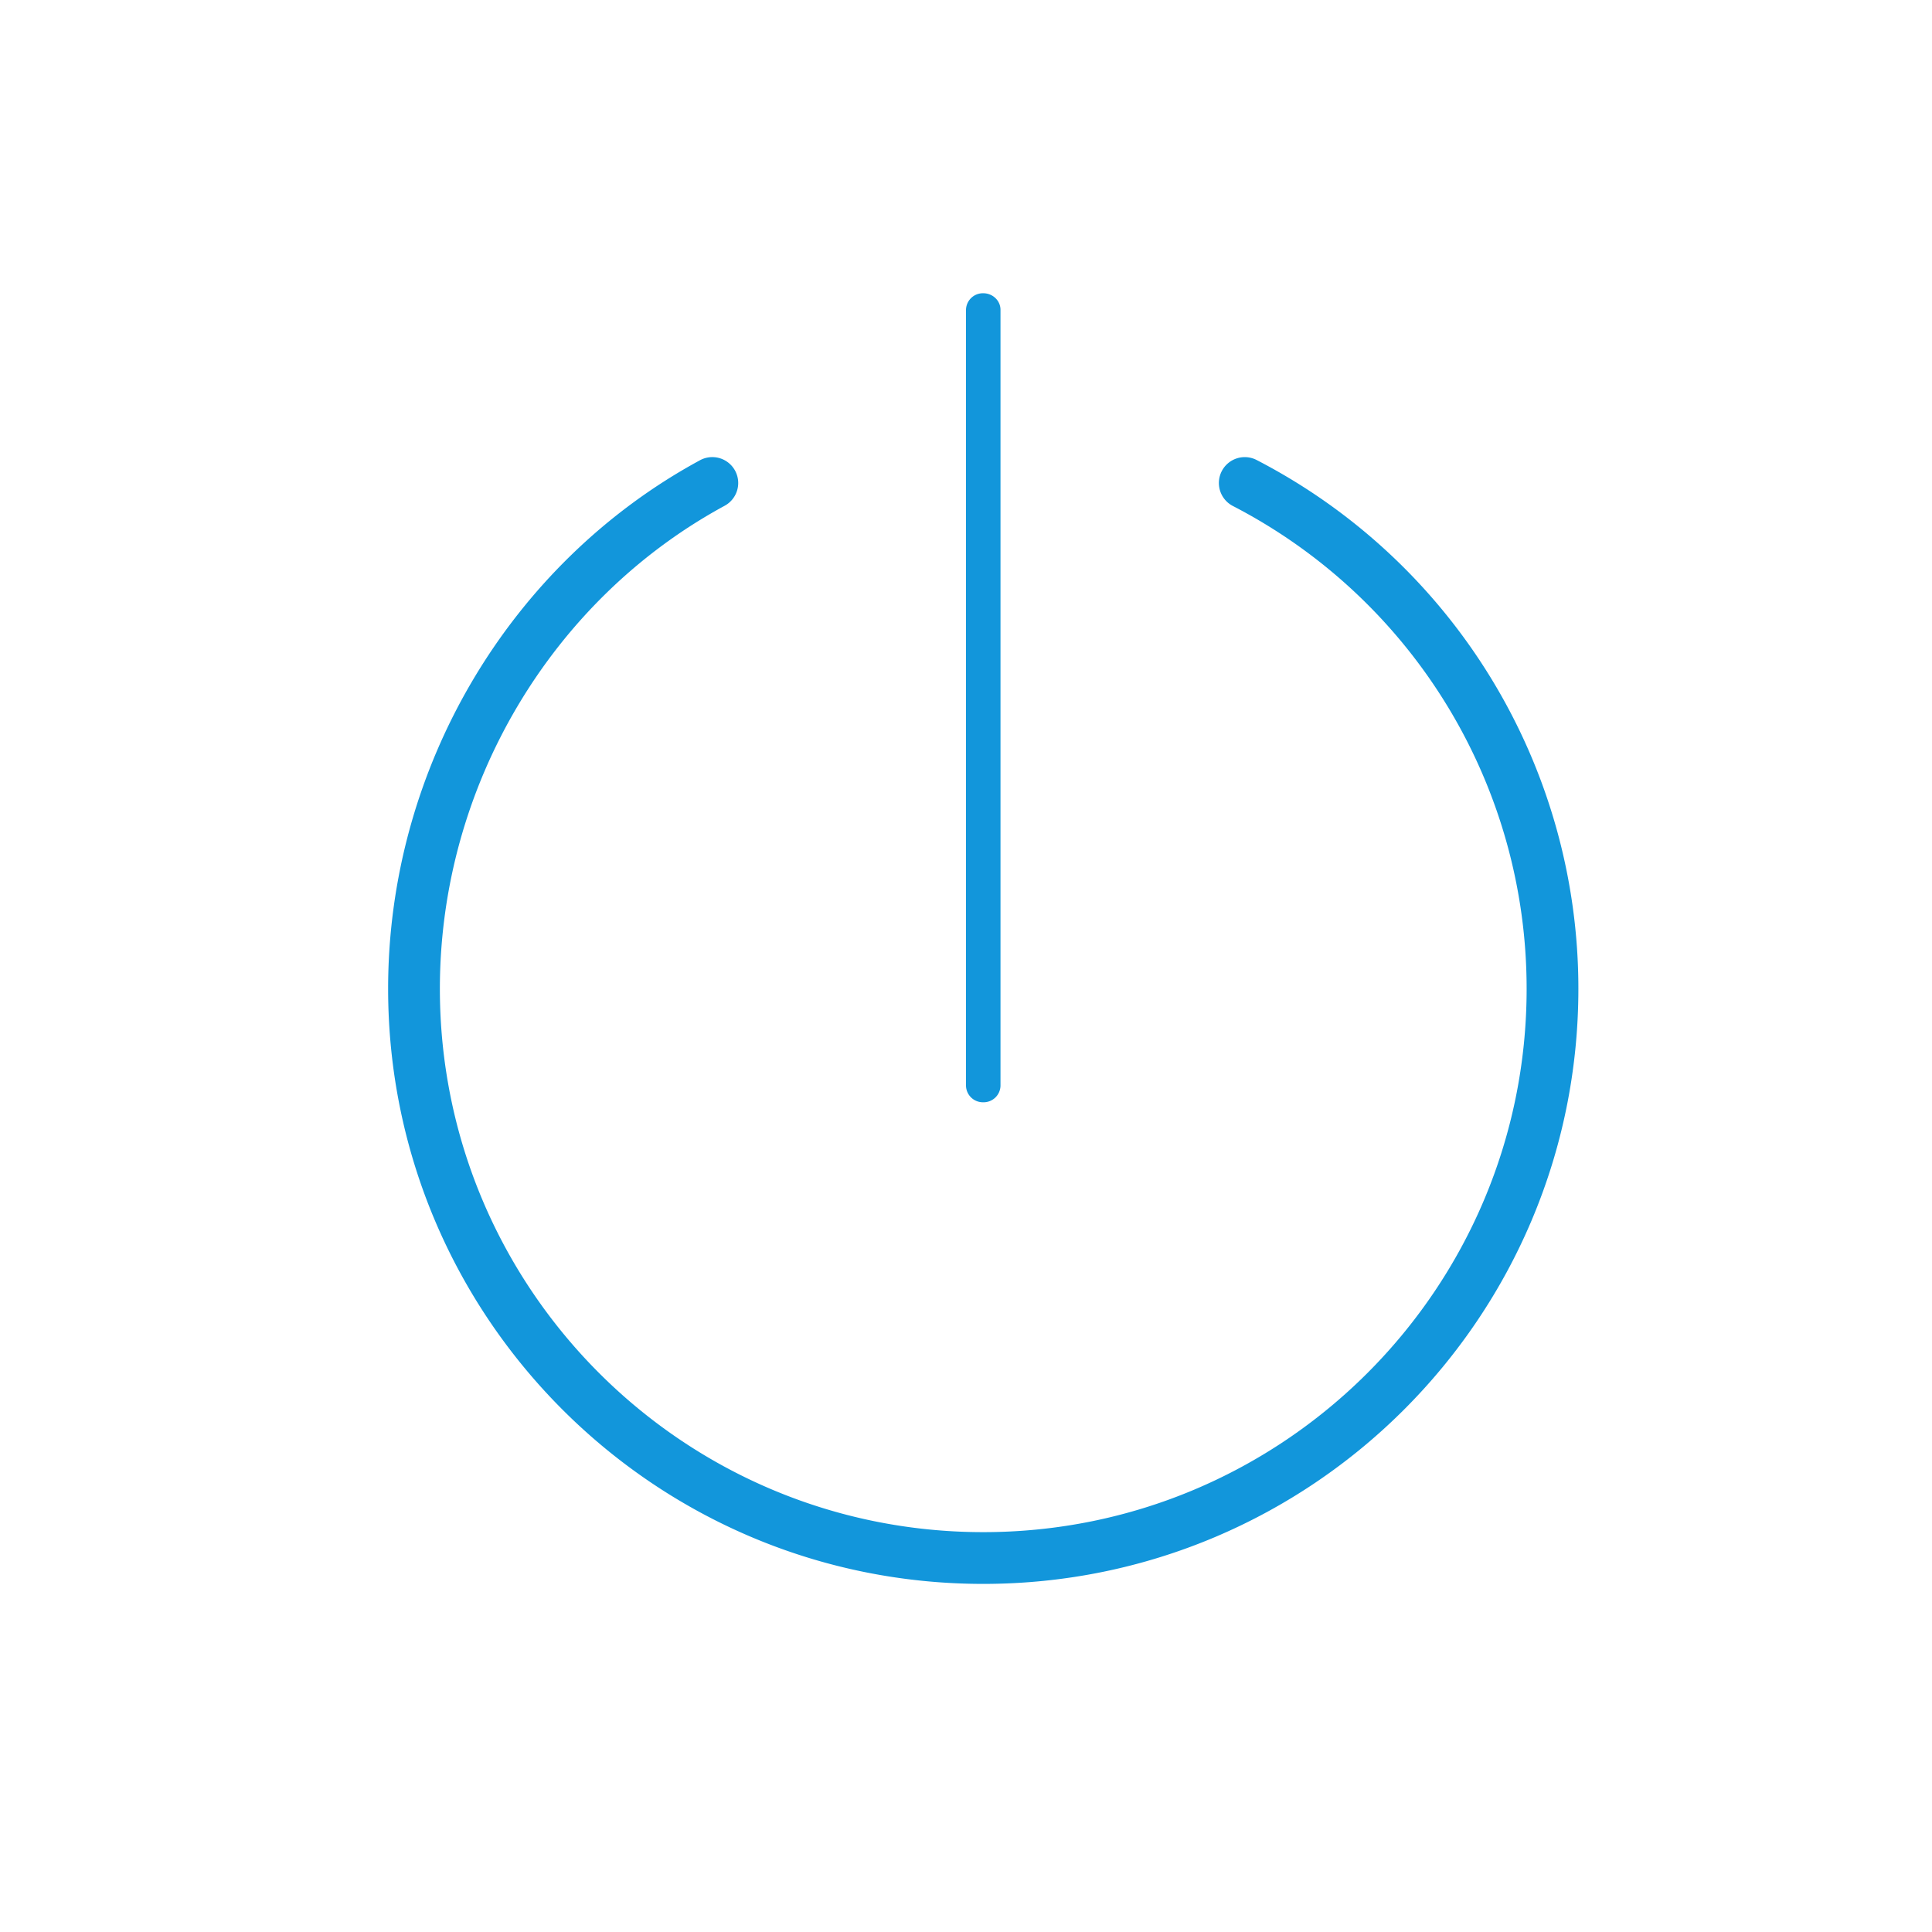 <?xml version="1.0" standalone="no"?><!DOCTYPE svg PUBLIC "-//W3C//DTD SVG 1.1//EN" "http://www.w3.org/Graphics/SVG/1.1/DTD/svg11.dtd"><svg t="1648890669081" class="icon" viewBox="0 0 1024 1024" version="1.1" xmlns="http://www.w3.org/2000/svg" p-id="2217" xmlns:xlink="http://www.w3.org/1999/xlink" width="200" height="200"><defs><style type="text/css"></style></defs><path d="M371.017 243.931a13.714 13.714 0 0 1 13.056 24.137c-91.666 49.701-150.93 148.553-150.93 256 0 159.049 128.951 288 288 288s288-128.951 288-288a287.927 287.927 0 0 0-155.703-255.89 13.714 13.714 0 1 1 12.617-24.357A315.355 315.355 0 0 1 836.571 524.069c0 174.19-141.221 315.429-315.429 315.429-174.208 0-315.429-141.239-315.429-315.429 0-117.541 64.805-225.646 165.303-280.137zM512 164.206a8.96 8.96 0 0 1 9.143-8.777c5.047 0 9.143 3.931 9.143 8.777v411.246a8.96 8.96 0 0 1-9.143 8.777 8.96 8.96 0 0 1-9.143-8.777V164.206z" fill="#1296db" p-id="2218"></path></svg>
